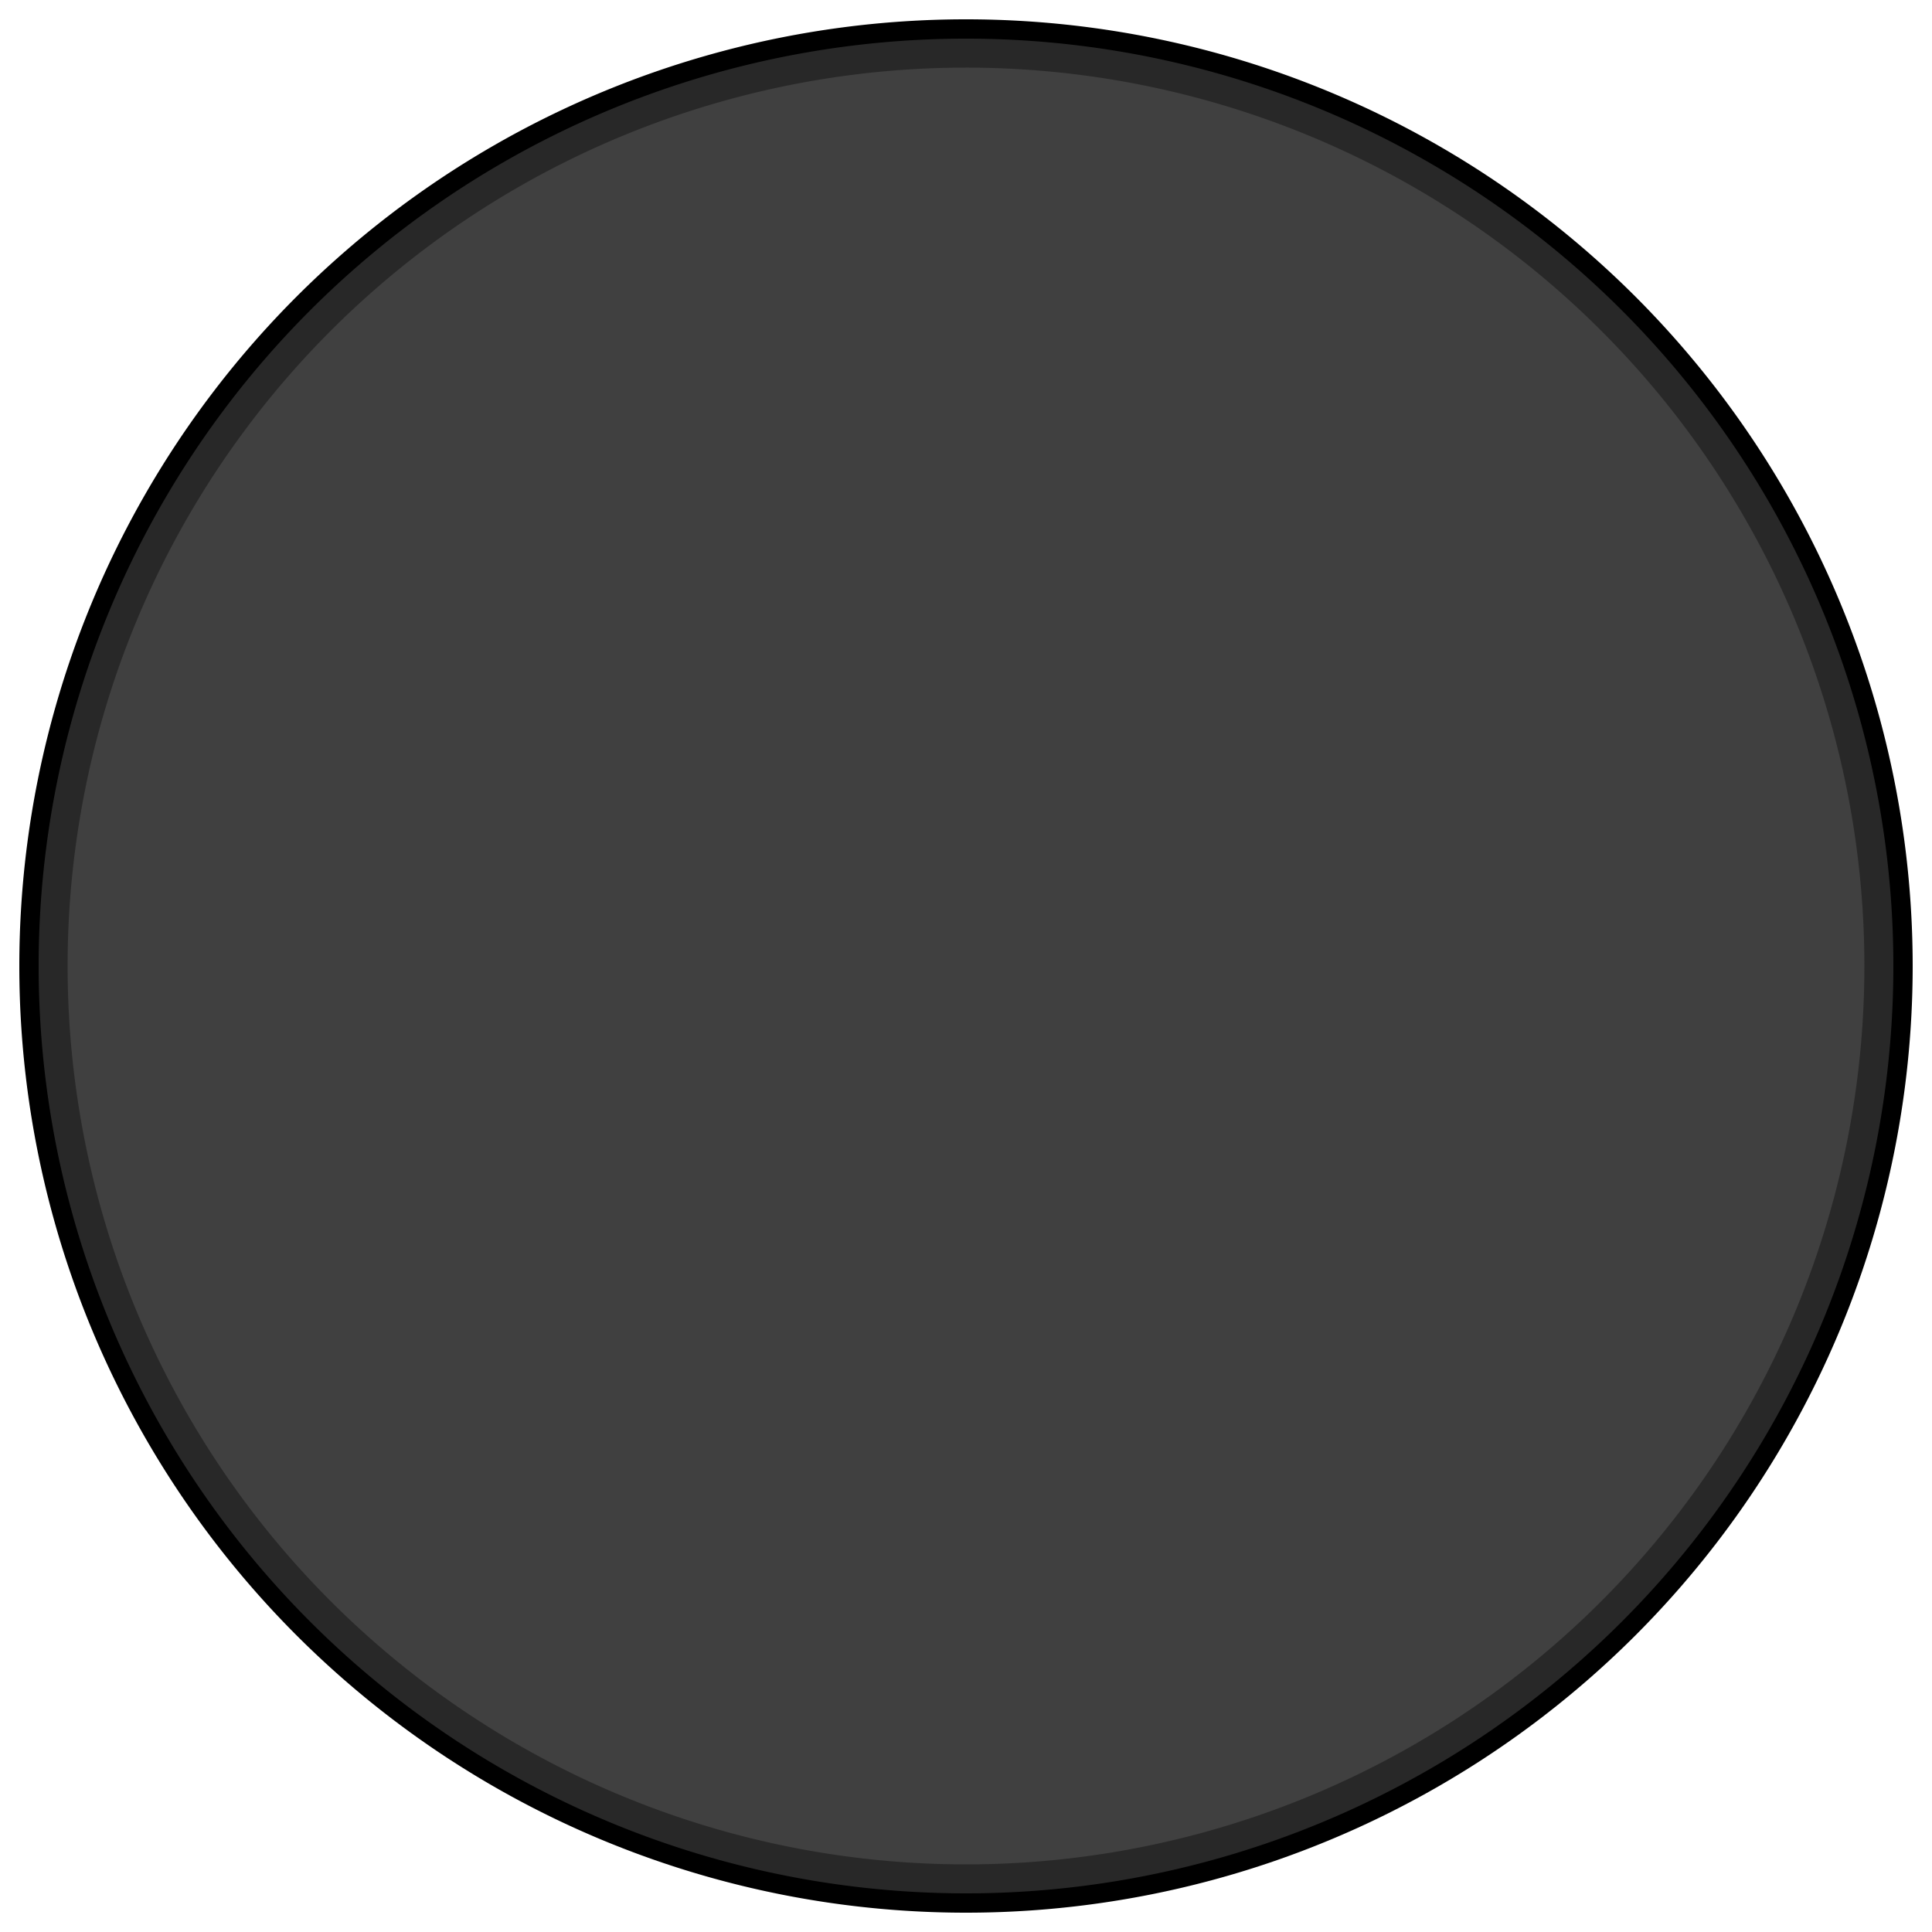 <?xml version="1.0" encoding="UTF-8" standalone="no"?>
<!-- Created with Inkscape (http://www.inkscape.org/) -->

<svg
   width="100"
   height="100"
   viewBox="0 0 100 100"
   version="1.1"
   id="svg1"
   inkscape:export-filename="..\img\EQKnobBack.svg"
   inkscape:export-xdpi="96"
   inkscape:export-ydpi="96"
   inkscape:version="1.3.2 (091e20e, 2023-11-25, custom)"
   sodipodi:docname="EQKnob.svg"
   xmlns:inkscape="http://www.inkscape.org/namespaces/inkscape"
   xmlns:sodipodi="http://sodipodi.sourceforge.net/DTD/sodipodi-0.dtd"
   xmlns="http://www.w3.org/2000/svg"
   xmlns:svg="http://www.w3.org/2000/svg">
  <sodipodi:namedview
     id="namedview1"
     pagecolor="#ffffff"
     bordercolor="#000000"
     borderopacity="0.25"
     inkscape:showpageshadow="2"
     inkscape:pageopacity="0.0"
     inkscape:pagecheckerboard="0"
     inkscape:deskcolor="#d1d1d1"
     inkscape:document-units="px"
     inkscape:zoom="8"
     inkscape:cx="52.9375"
     inkscape:cy="51.9375"
     inkscape:window-width="1920"
     inkscape:window-height="1111"
     inkscape:window-x="-9"
     inkscape:window-y="-9"
     inkscape:window-maximized="1"
     inkscape:current-layer="layer2" />
  <defs
     id="defs1" />
  <g
     inkscape:label="Outline"
     inkscape:groupmode="layer"
     id="layer1"
     style="display:inline">
    <path
       style="opacity:1;fill:#000000;fill-opacity:1;stroke-width:0.985"
       id="path1"
       sodipodi:type="arc"
       sodipodi:cx="50"
       sodipodi:cy="50"
       sodipodi:rx="49"
       sodipodi:ry="49"
       sodipodi:start="0"
       sodipodi:end="6.2821471"
       sodipodi:open="true"
       sodipodi:arc-type="arc"
       d="M 99,50 A 49,49 0 0 1 50.013,99 49,49 0 0 1 1,50.025 49,49 0 0 1 49.962,1 49,49 0 0 1 99,49.949" />
  </g>
  <g
     inkscape:groupmode="layer"
     id="layer2"
     inkscape:label="Sides"
     style="display:inline">
    <path
       style="display:inline;opacity:1;fill:#282828;fill-opacity:1;stroke-width:0.99;stroke-dasharray:none"
       id="path2"
       sodipodi:type="arc"
       sodipodi:cx="50"
       sodipodi:cy="50"
       sodipodi:rx="48"
       sodipodi:ry="48"
       sodipodi:start="0"
       sodipodi:end="6.2821471"
       sodipodi:open="true"
       sodipodi:arc-type="arc"
       d="M 98,50 A 48,48 0 0 1 50.012,98 48,48 0 0 1 2,50.025 48,48 0 0 1 49.963,2 48,48 0 0 1 98,49.95"
       inkscape:label="dark"
       inkscape:export-filename="..\img\EQKnobBack.svg"
       inkscape:export-xdpi="96"
       inkscape:export-ydpi="96" />
    <path
       style="display:inline;fill:#404040;fill-opacity:1;stroke-width:0.959;stroke-dasharray:none"
       id="path2-0"
       sodipodi:type="arc"
       sodipodi:cx="50"
       sodipodi:cy="50"
       sodipodi:rx="46.5"
       sodipodi:ry="46.5"
       sodipodi:start="0"
       sodipodi:end="6.2821471"
       sodipodi:open="true"
       sodipodi:arc-type="arc"
       d="M 96.5,50 A 46.5,46.5 0 0 1 50.012,96.5 46.5,46.5 0 0 1 3.5,50.024 46.5,46.5 0 0 1 49.964,3.5 46.5,46.5 0 0 1 96.5,49.952"
       inkscape:label="light" />
  </g>
  <g
     id="layer4"
     inkscape:label="Face"
     inkscape:groupmode="layer"
     style="display:none">
    <path
       style="fill:#000000;fill-opacity:1;stroke-width:2.066"
       id="path4"
       sodipodi:type="arc"
       sodipodi:cx="50"
       sodipodi:cy="50"
       sodipodi:rx="44.5"
       sodipodi:ry="44.5"
       sodipodi:start="0"
       sodipodi:end="6.2821471"
       sodipodi:open="true"
       sodipodi:arc-type="arc"
       d="M 94.5,50 A 44.5,44.5 0 0 1 50.012,94.5 44.5,44.5 0 0 1 5.5,50.023 44.5,44.5 0 0 1 49.965,5.5 44.5,44.5 0 0 1 94.5,49.954"
       inkscape:label="outline" />
    <path
       style="opacity:1;fill:#b0b0b0;fill-opacity:1;stroke-width:1.344;stroke-dasharray:none"
       id="path5"
       sodipodi:type="arc"
       sodipodi:cx="50"
       sodipodi:cy="50"
       sodipodi:rx="43.5"
       sodipodi:ry="43.5"
       sodipodi:start="0"
       sodipodi:end="6.2821471"
       sodipodi:open="true"
       sodipodi:arc-type="arc"
       d="M 93.5,50 A 43.5,43.5 0 0 1 50.011,93.5 43.5,43.5 0 0 1 6.5,50.023 43.5,43.5 0 0 1 49.966,6.5 43.5,43.5 0 0 1 93.5,49.955"
       inkscape:label="color" />
    <path
       style="opacity:1;fill:#e0e0e0;fill-opacity:1;stroke-width:1.267;stroke-dasharray:none"
       id="path8"
       sodipodi:type="arc"
       sodipodi:cx="50"
       sodipodi:cy="50"
       sodipodi:rx="41"
       sodipodi:ry="41"
       sodipodi:start="0"
       sodipodi:end="6.2821471"
       sodipodi:open="true"
       sodipodi:arc-type="arc"
       d="M 91,50 A 41,41 0 0 1 50.011,91 41,41 0 0 1 9,50.021 41,41 0 0 1 49.968,9 41,41 0 0 1 91,49.957"
       inkscape:label="color" />
  </g>
  <g
     inkscape:groupmode="layer"
     id="layer3"
     inkscape:label="Pointer"
     style="display:none">
    <rect
       style="opacity:1;fill:#000000;fill-opacity:1;stroke-width:1.53;stroke-dasharray:none"
       id="rect7"
       width="4"
       height="35.5"
       x="48"
       y="5" />
    <path
       sodipodi:type="star"
       style="opacity:1;fill:#000000;fill-opacity:1;stroke-width:0.99;stroke-dasharray:none"
       id="path9"
       inkscape:flatsided="true"
       sodipodi:sides="3"
       sodipodi:cx="-49.290718"
       sodipodi:cy="8.2702551"
       sodipodi:r1="11.382947"
       sodipodi:r2="9.8579216"
       sodipodi:arg1="0.95054684"
       sodipodi:arg2="1.9977444"
       inkscape:rounded="0"
       inkscape:randomized="0"
       d="M -42.675,17.533 -60.621,9.369 -44.577,-2.091 Z"
       inkscape:transform-center-x="-0.077952091"
       inkscape:transform-center-y="0.74294883"
       transform="matrix(0.166,0.135,-0.117,0.191,59.136,46.919)"
       inkscape:label="path9" />
  </g>
</svg>

